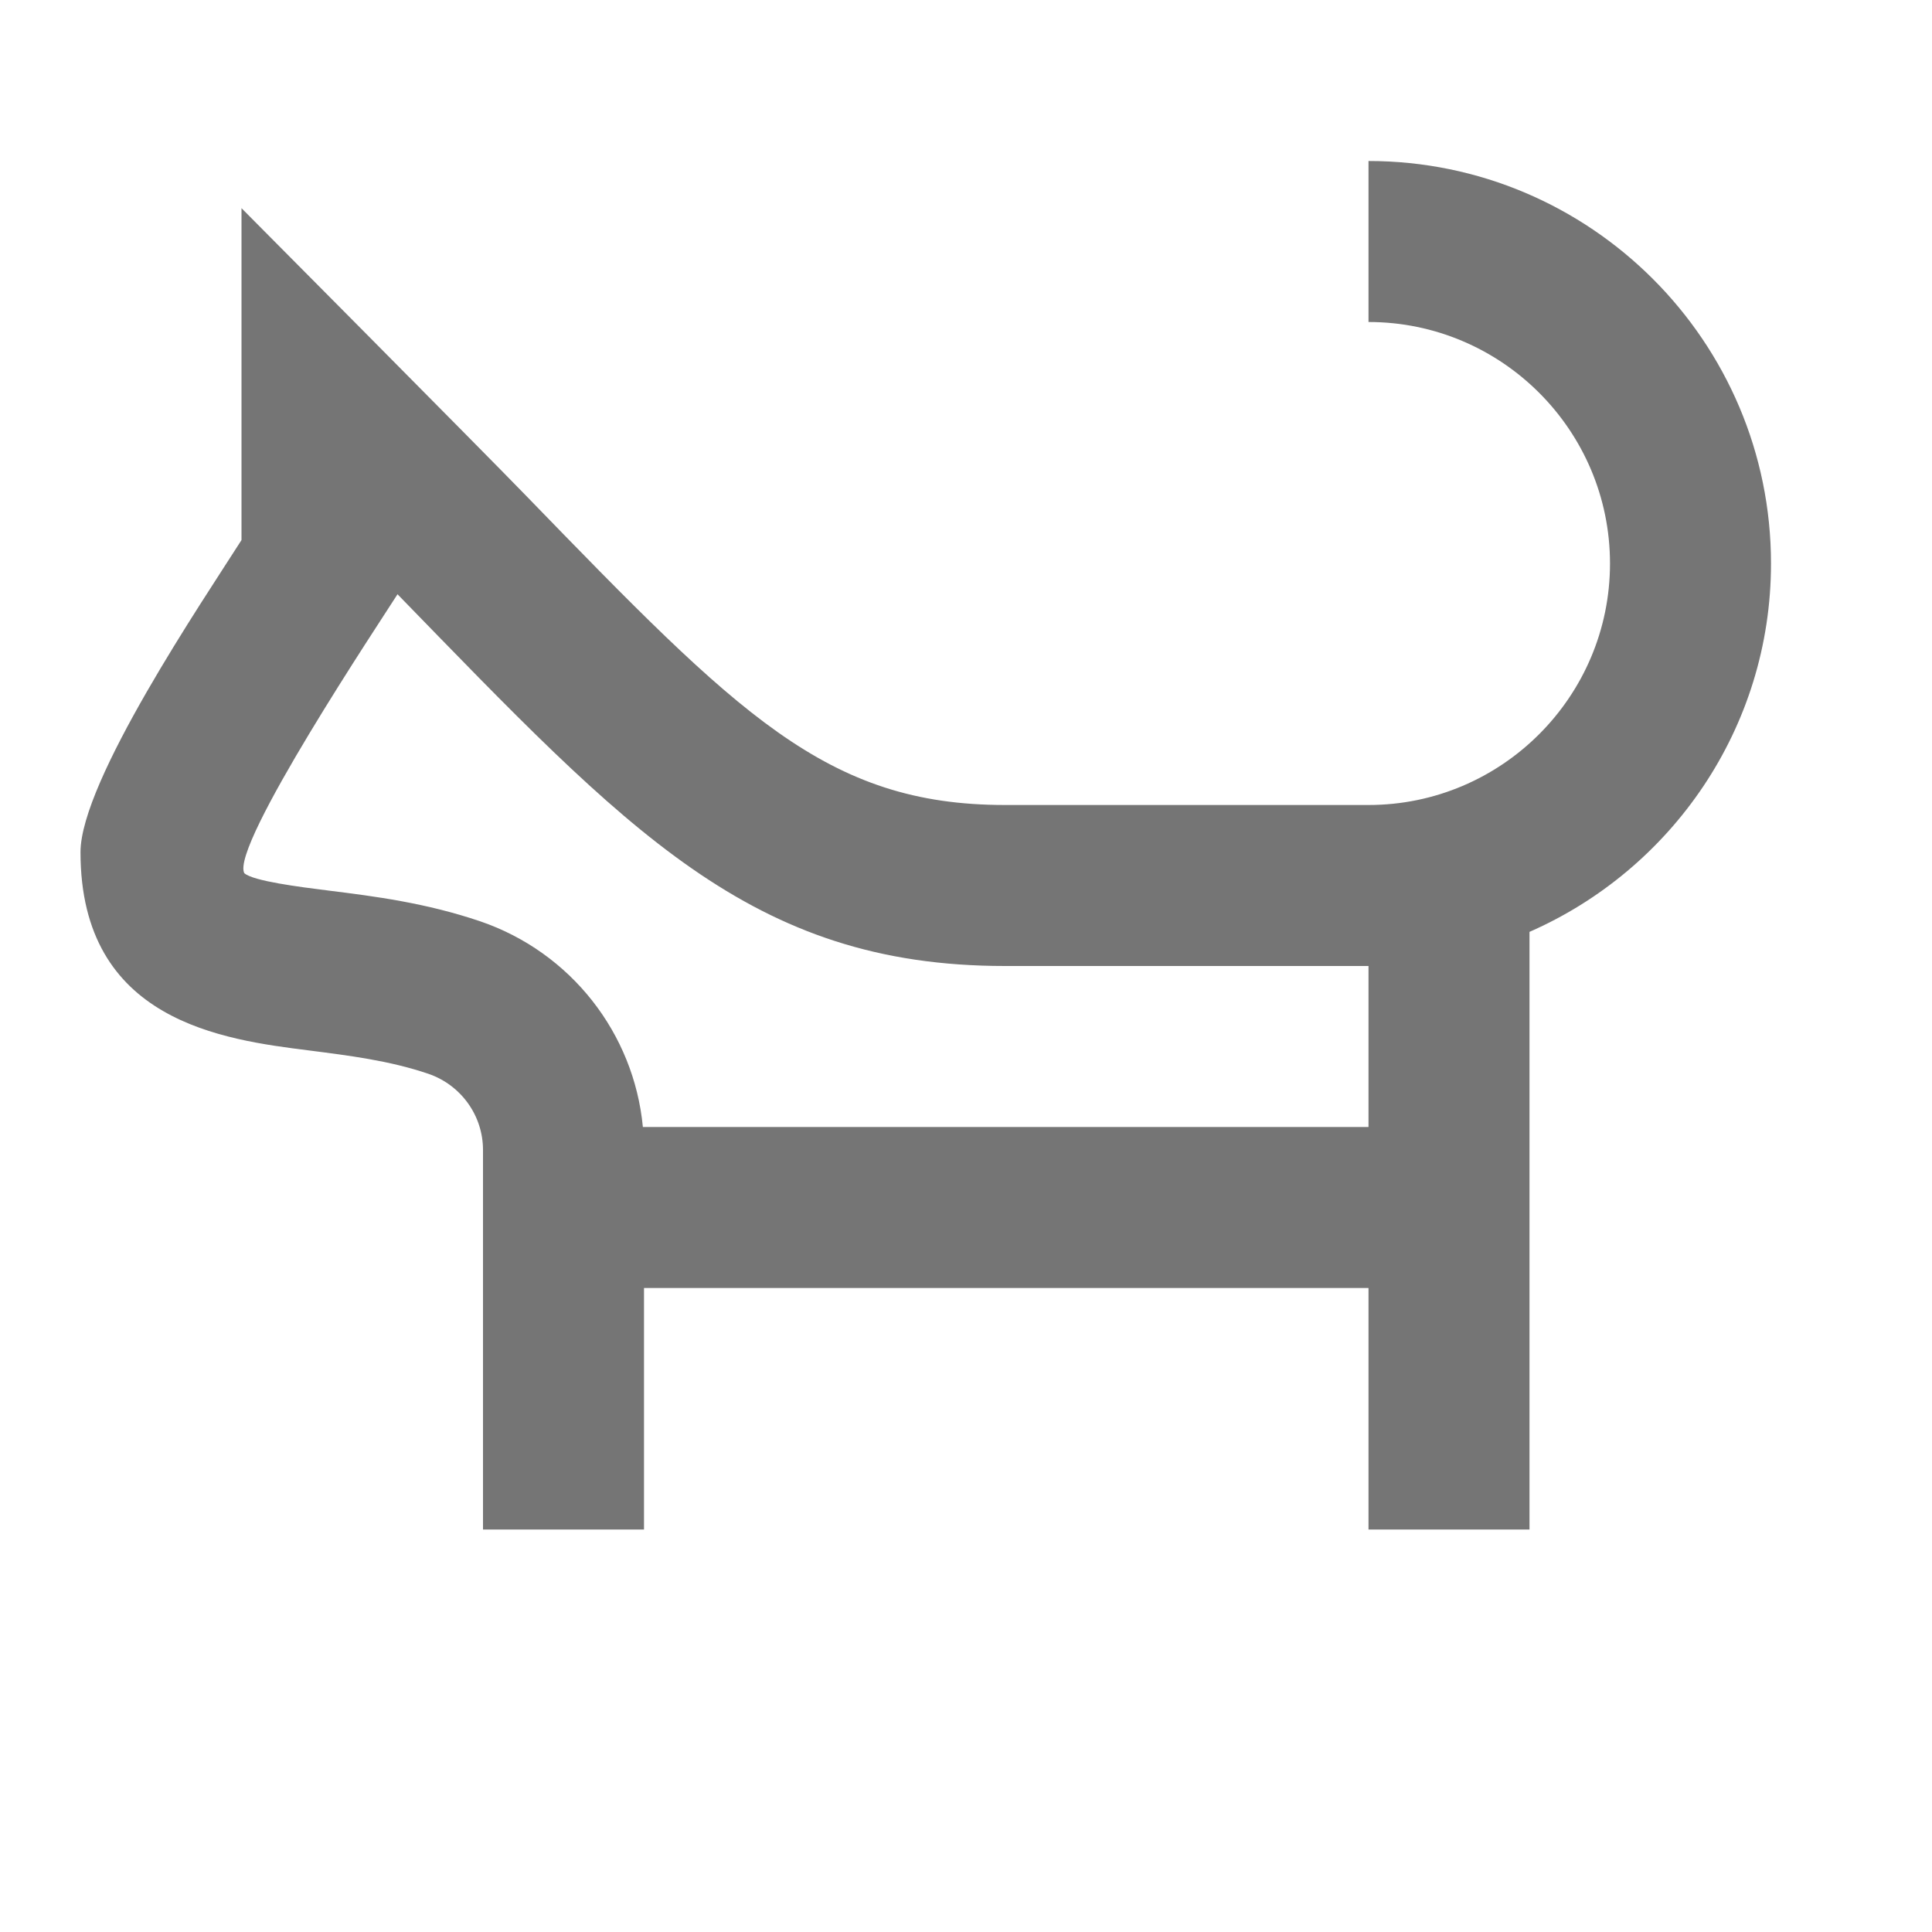 <?xml version="1.0" encoding="iso-8859-1"?>
<!-- Generator: Adobe Illustrator 16.0.0, SVG Export Plug-In . SVG Version: 6.00 Build 0)  -->
<!DOCTYPE svg PUBLIC "-//W3C//DTD SVG 1.1//EN" "http://www.w3.org/Graphics/SVG/1.1/DTD/svg11.dtd">
<svg version="1.1" xmlns="http://www.w3.org/2000/svg" xmlns:xlink="http://www.w3.org/1999/xlink" x="0px" y="0px" width="24px"
	 height="24px" viewBox="0 0 24 24" style="enable-background:new 0 0 24 24;" xml:space="preserve">
<g id="Frame_-_24px">
	<rect x="0.001" style="fill:none;" width="24" height="24.002"/>
</g>
<g id="Line_Icons">
	<path style="fill:#757575;" d="M22,7c0-2.757-2.243-5-5-5v2c1.654,0,3,1.346,3,3s-1.346,3-3,3h-4.515
		c-2.223,0-3.313-1.125-5.949-3.841C5.991,5.596,3,2.586,3,2.586v4.123c-0.476,0.748-2,2.994-2,3.877
		c0,2.105,1.777,2.329,2.839,2.463c0.492,0.063,1,0.126,1.482,0.29C5.727,13.478,6,13.858,6,14.285V19h2v-3h9v3h2v-7.424
		C20.763,10.803,22,9.045,22,7z M17,14H7.986c-0.111-1.165-0.895-2.17-2.02-2.555c-0.676-0.229-1.314-0.311-1.877-0.381
		c-0.375-0.047-0.943-0.119-1.054-0.217c-0.178-0.332,1.7-3.143,1.903-3.465C7.792,10.314,9.326,12,12.485,12H17V14z"/>
</g>
</svg>
